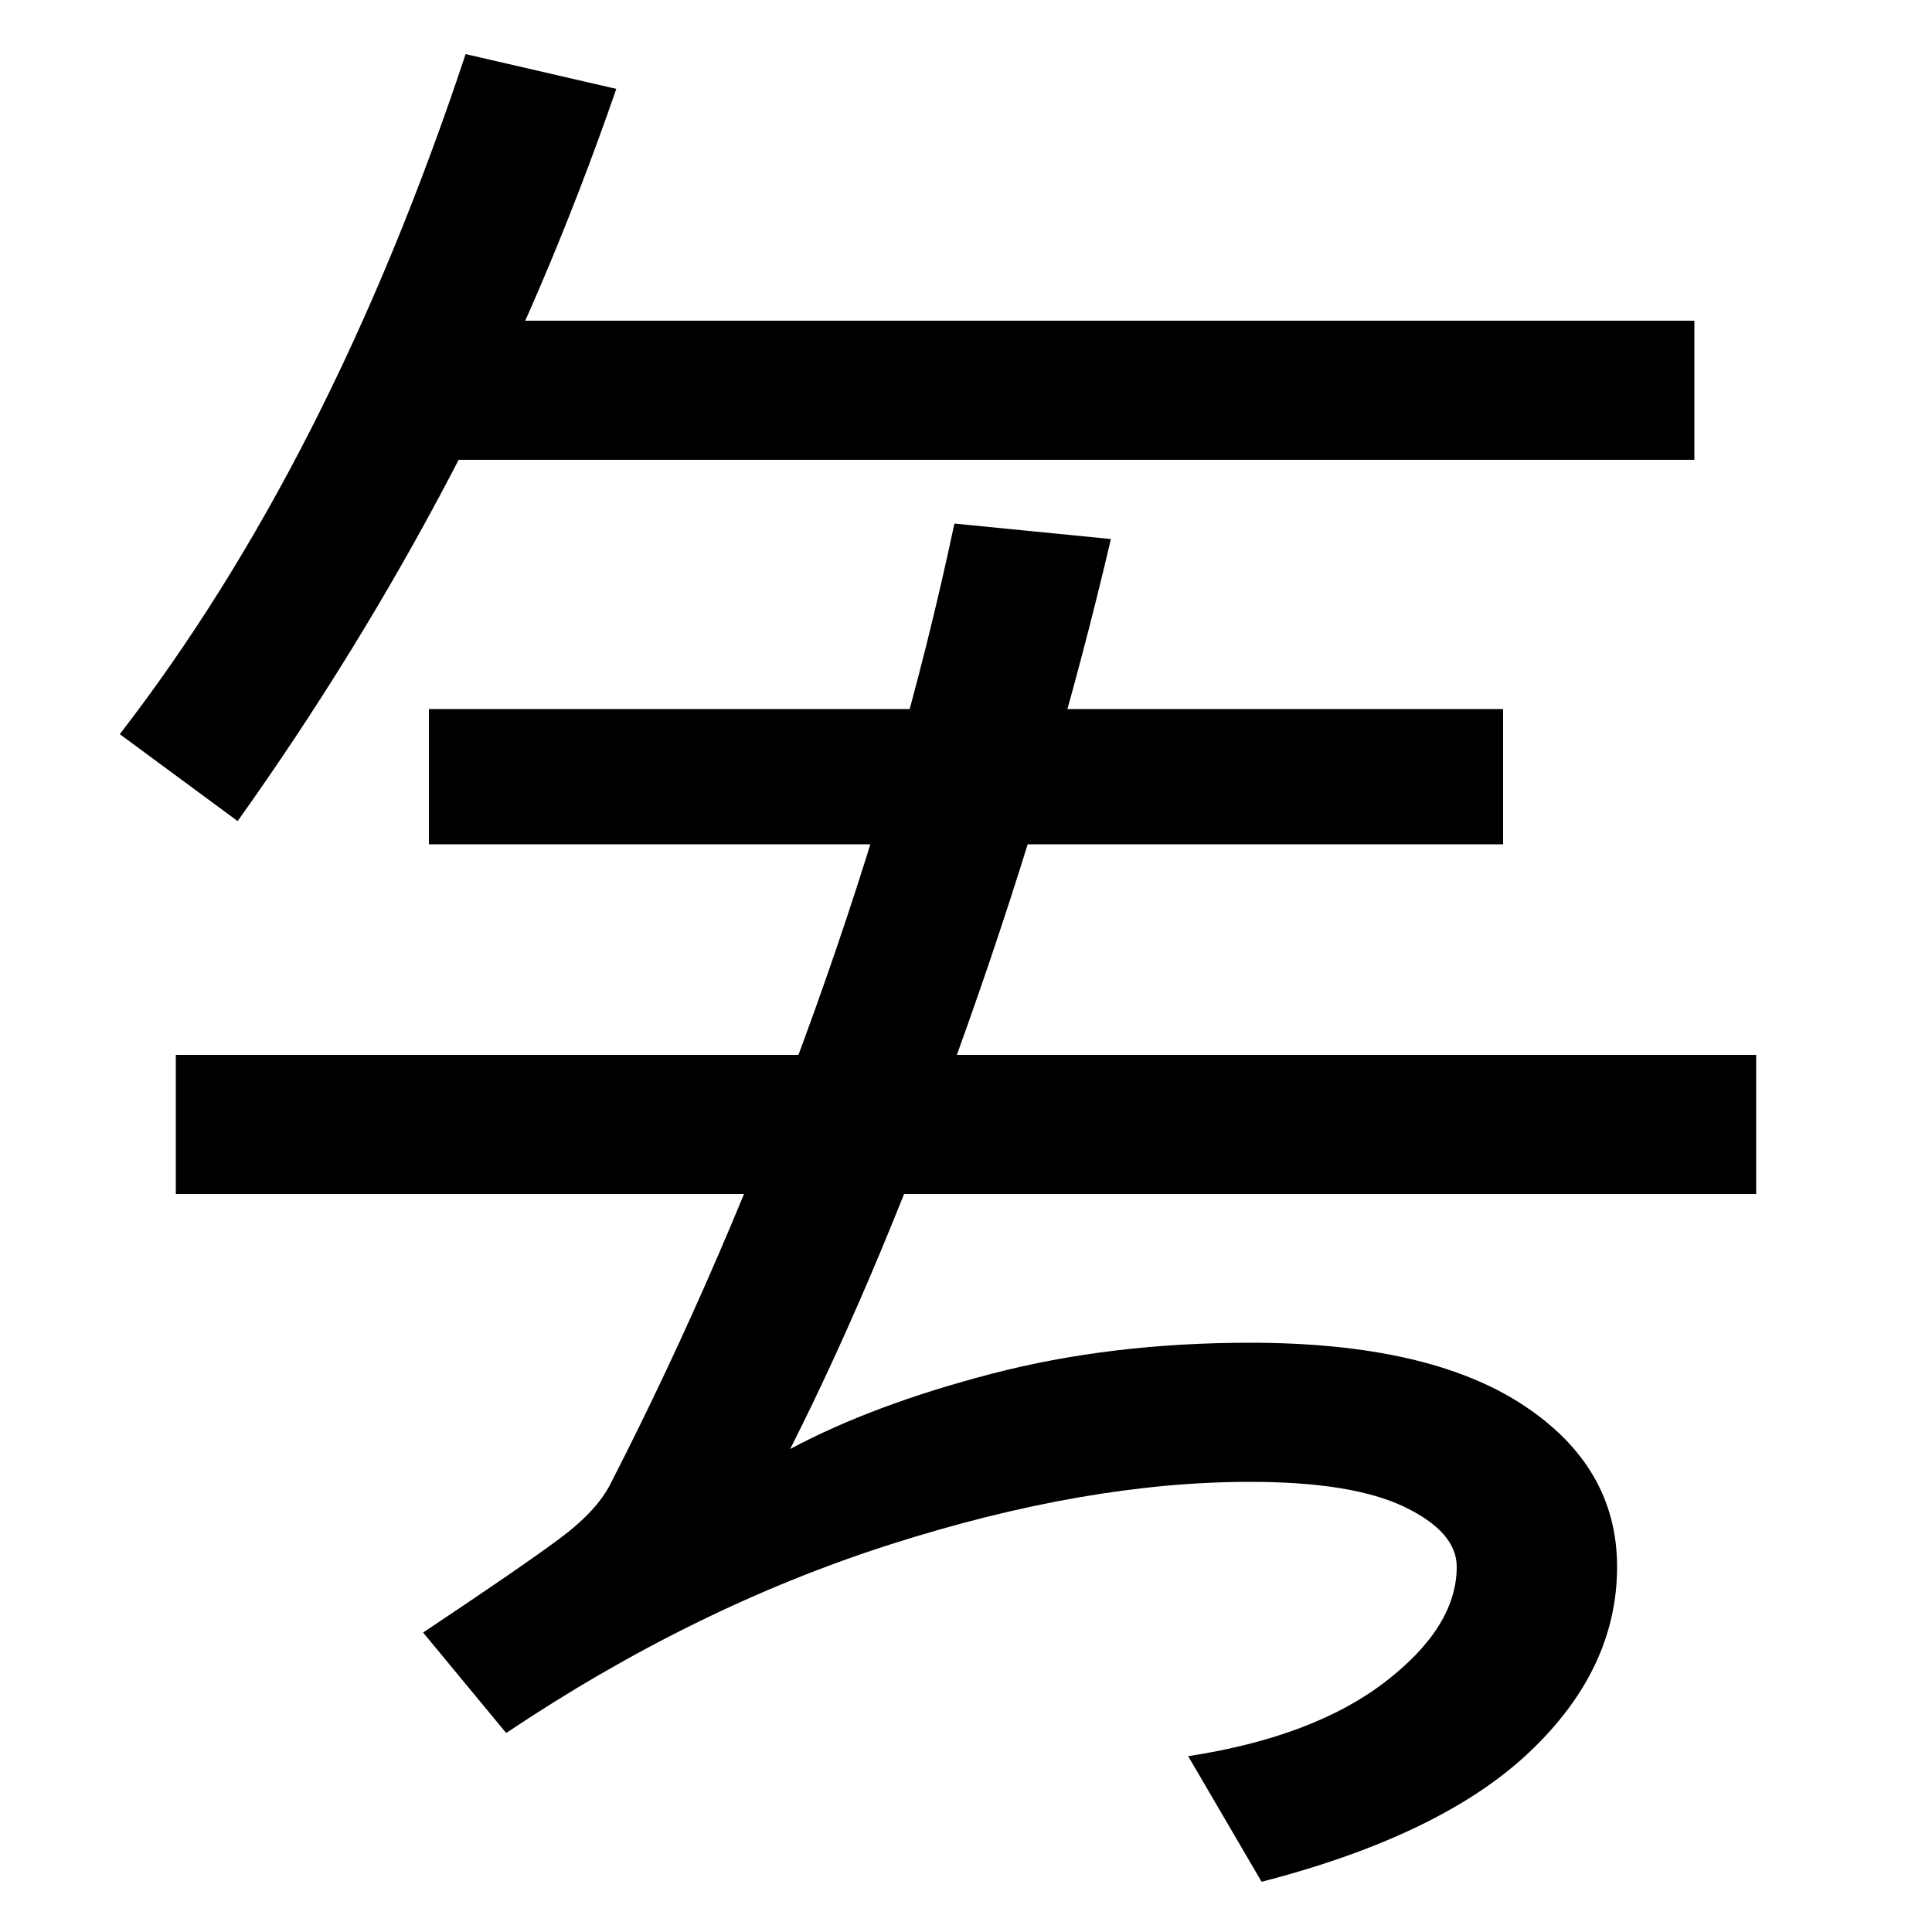 <svg xmlns="http://www.w3.org/2000/svg" width="1000" height="1000"><path d="M222 513V443H778V513ZM91 334V262H909V334ZM653 -94Q746 -70 791.5 -27.0Q837 16 837 69Q837 121 788.0 153.0Q739 185 647 185Q575 185 513.5 169.0Q452 153 409 130Q456 223 501.0 350.0Q546 477 575 601L494 609Q468 486 421.5 356.5Q375 227 316 112Q309 98 289.5 83.5Q270 69 219 35L262 -17Q359 48 460.5 80.5Q562 113 647 113Q700 113 727.0 100.0Q754 87 754 69Q754 38 717.0 9.5Q680 -19 615 -29ZM123 455Q185 542 233.5 634.5Q282 727 319 834L241 852Q171 641 62 500ZM211 642H877V714H211Z" transform="translate(0, 880) scale(1,-1)" /></svg>